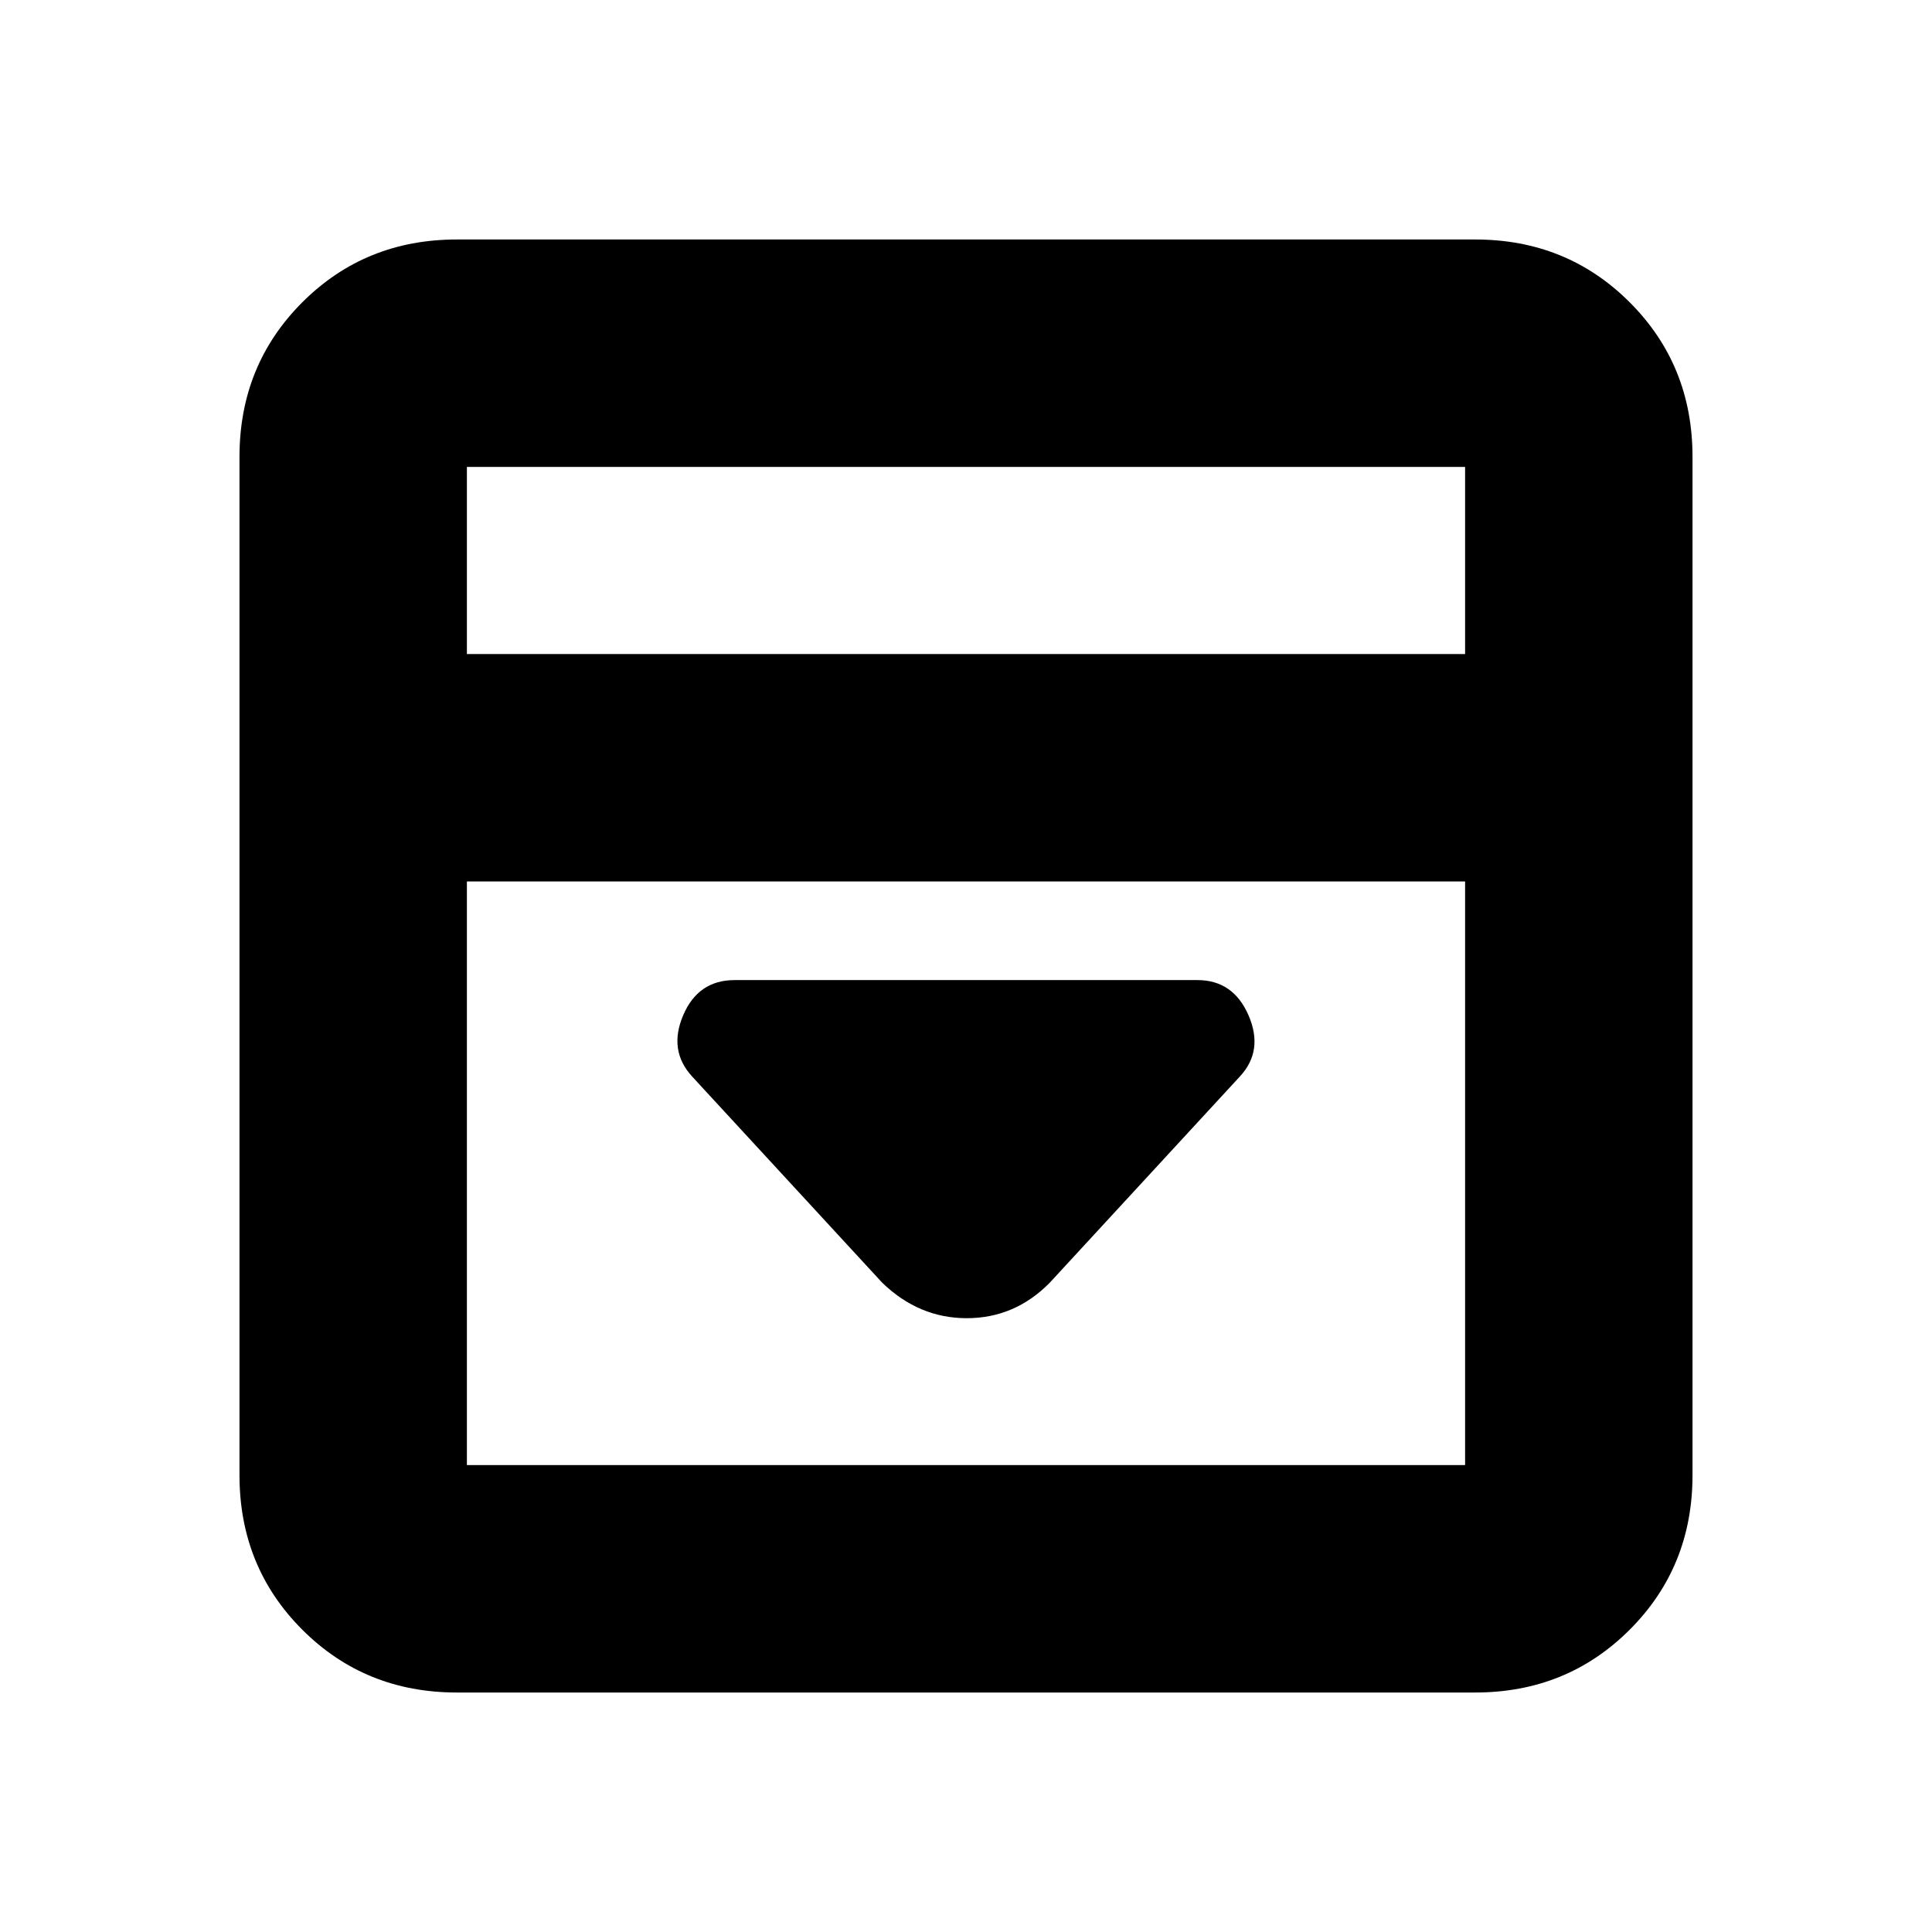 <svg xmlns="http://www.w3.org/2000/svg" height="20" viewBox="0 -960 960 960" width="20"><path d="M521.5-322.5 616-425q12-12.82 4.42-30.41Q612.83-473 595-473H365q-18.08 0-25.54 17.5Q332-438 344-425l94.33 102.33Q456.55-305 480.36-305q23.82 0 41.14-17.5ZM227-119q-45.57 0-76.79-31.21Q119-181.43 119-227v-506q0-45.58 31.21-76.79Q181.43-841 227-841h506q45.58 0 76.79 31.21Q841-778.58 841-733v506q0 45.57-31.21 76.79Q778.58-119 733-119H227Zm501-516v-93H232v93h496ZM232-522v290h496v-290H232Zm0-113v-93 93Z"/></svg>